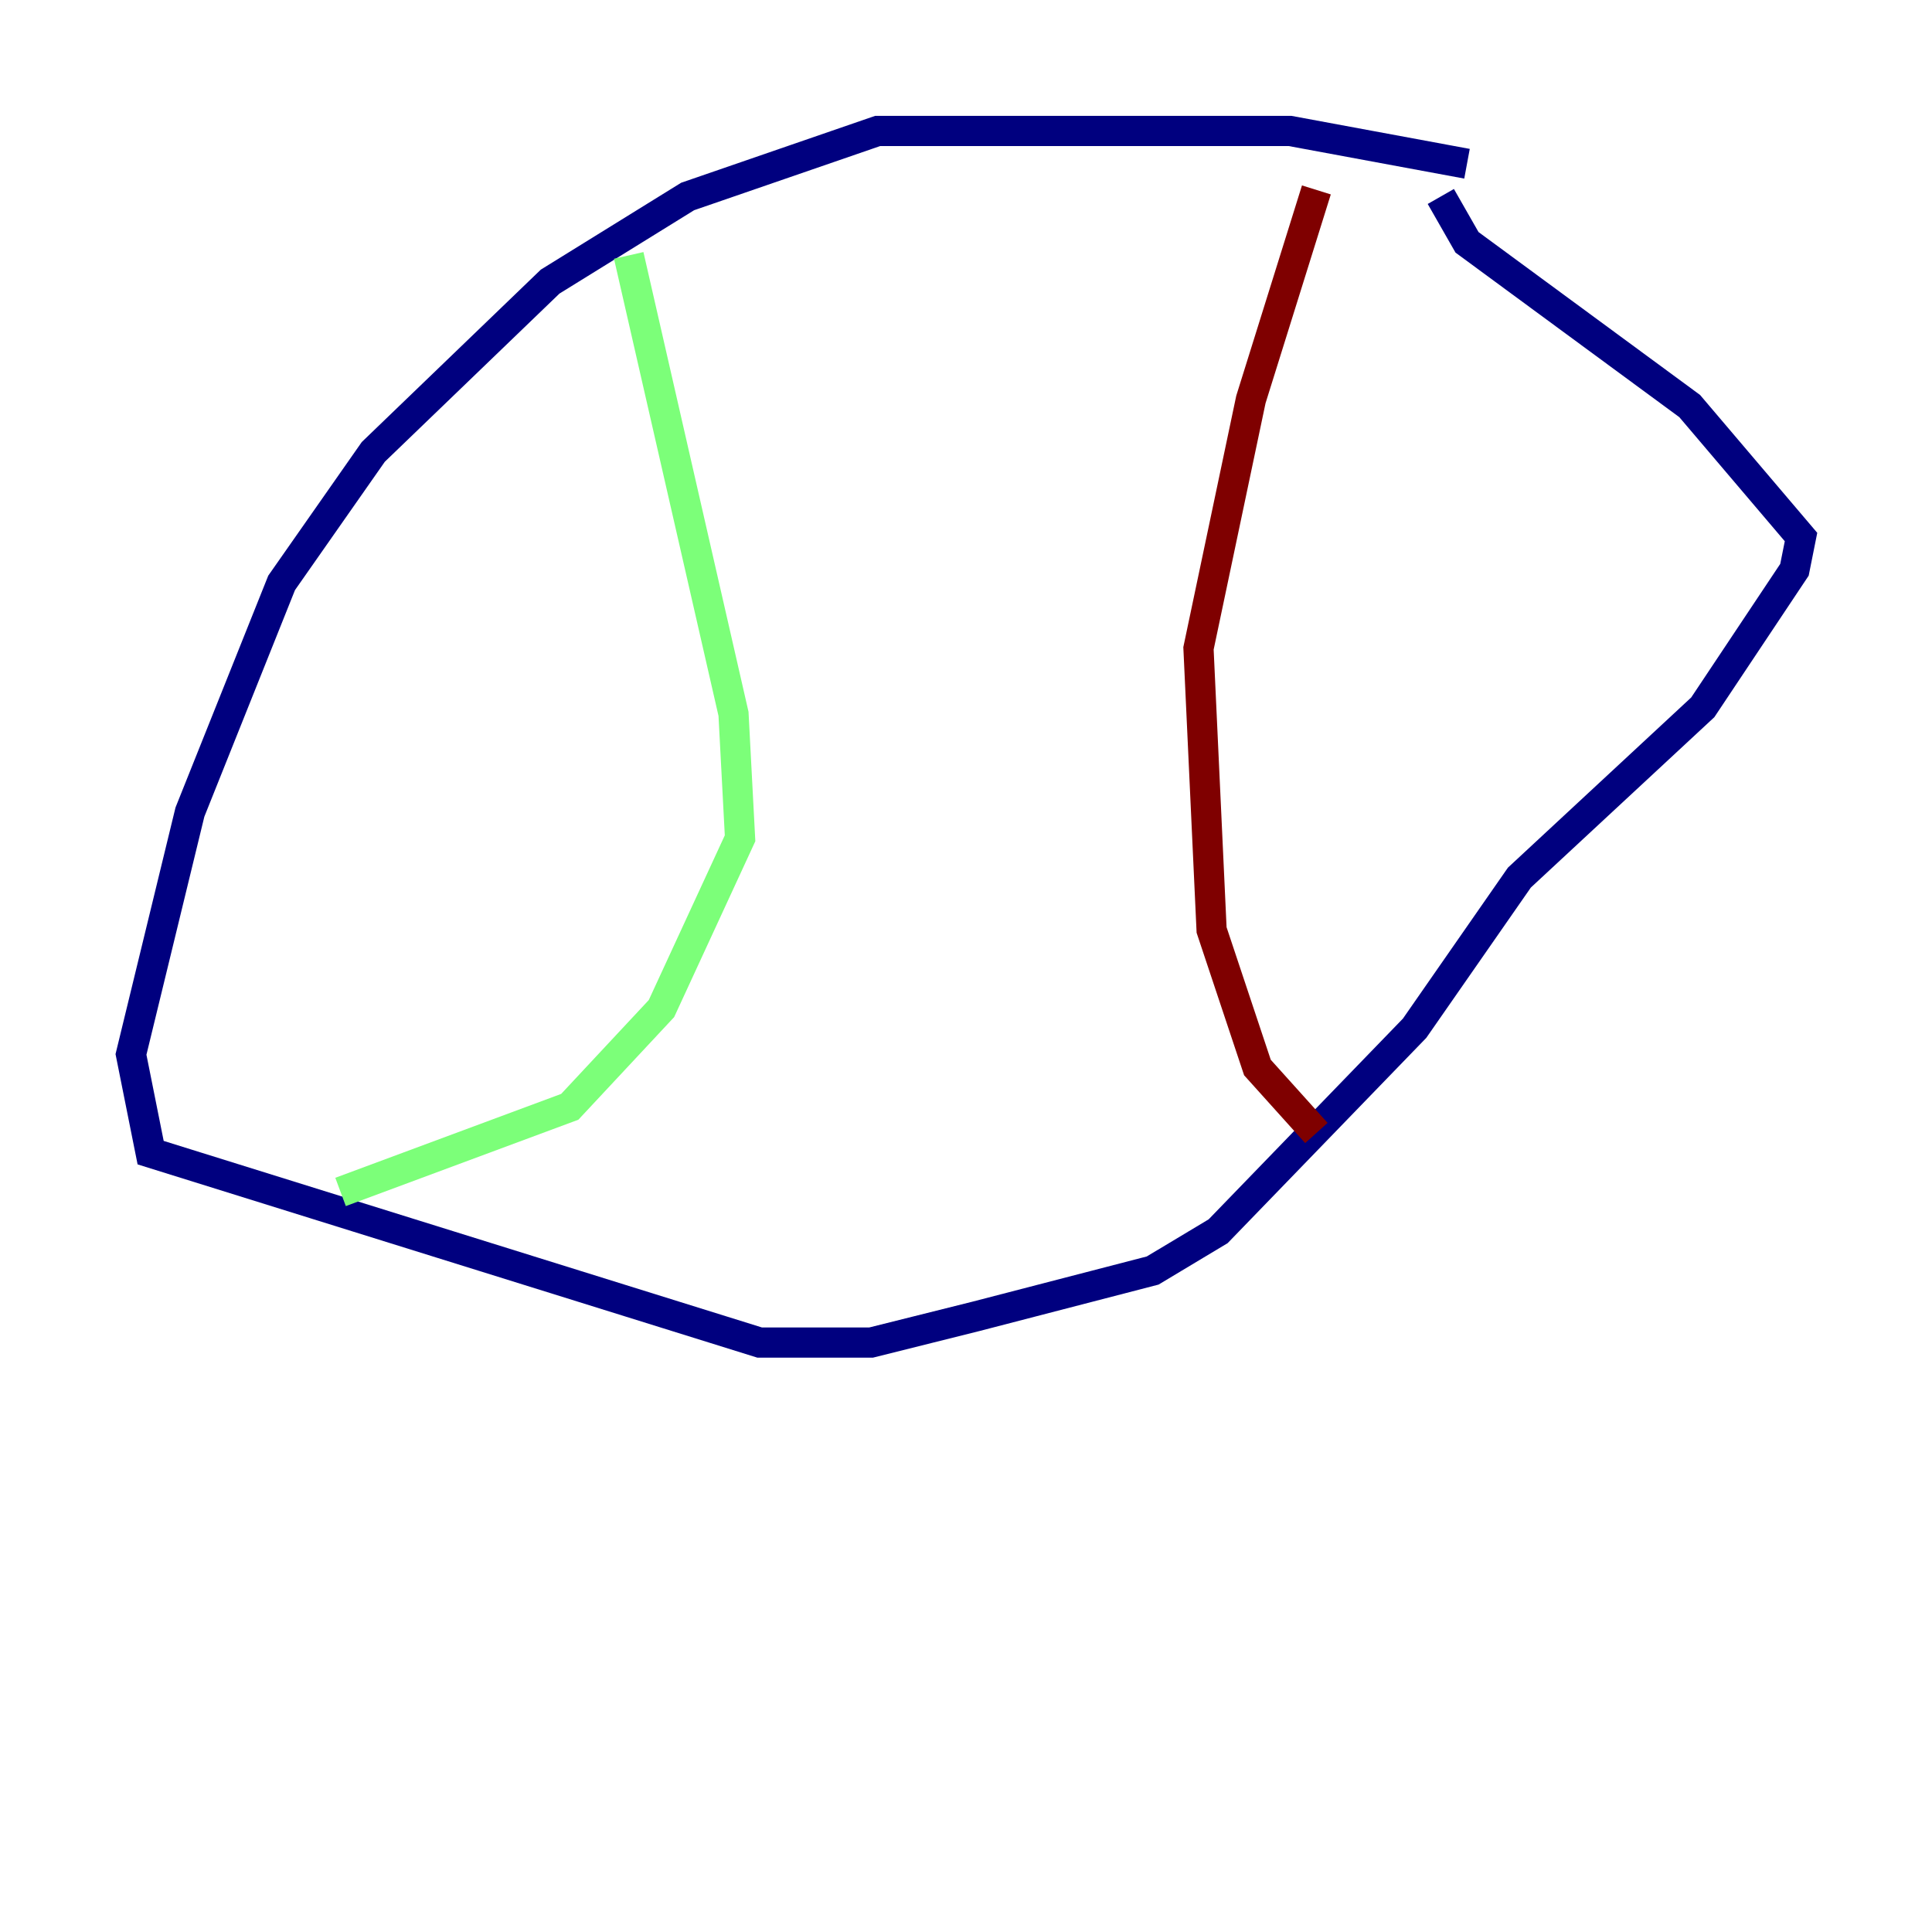<?xml version="1.0" encoding="utf-8" ?>
<svg baseProfile="tiny" height="128" version="1.2" viewBox="0,0,128,128" width="128" xmlns="http://www.w3.org/2000/svg" xmlns:ev="http://www.w3.org/2001/xml-events" xmlns:xlink="http://www.w3.org/1999/xlink"><defs /><polyline fill="none" points="97.193,10.848 85.478,8.678 58.142,8.678 45.559,13.017 36.447,18.658 24.732,29.939 18.658,38.617 12.583,53.803 8.678,69.858 9.98,76.366 50.332,88.949 57.709,88.949 64.651,87.214 76.366,84.176 80.705,81.573 93.722,68.122 100.664,58.142 112.814,46.861 118.888,37.749 119.322,35.58 111.946,26.902 97.193,16.054 95.458,13.017" stroke="#00007f" stroke-width="2" /><polyline fill="none" points="41.654,16.922 48.597,47.295 49.031,55.539 43.824,66.82 37.749,73.329 22.563,78.969" stroke="#7cff79" stroke-width="2" /><polyline fill="none" points="87.214,12.583 82.875,26.468 79.403,42.956 80.271,61.614 83.308,70.725 87.214,75.064" stroke="#7f0000" stroke-width="2" /></svg>